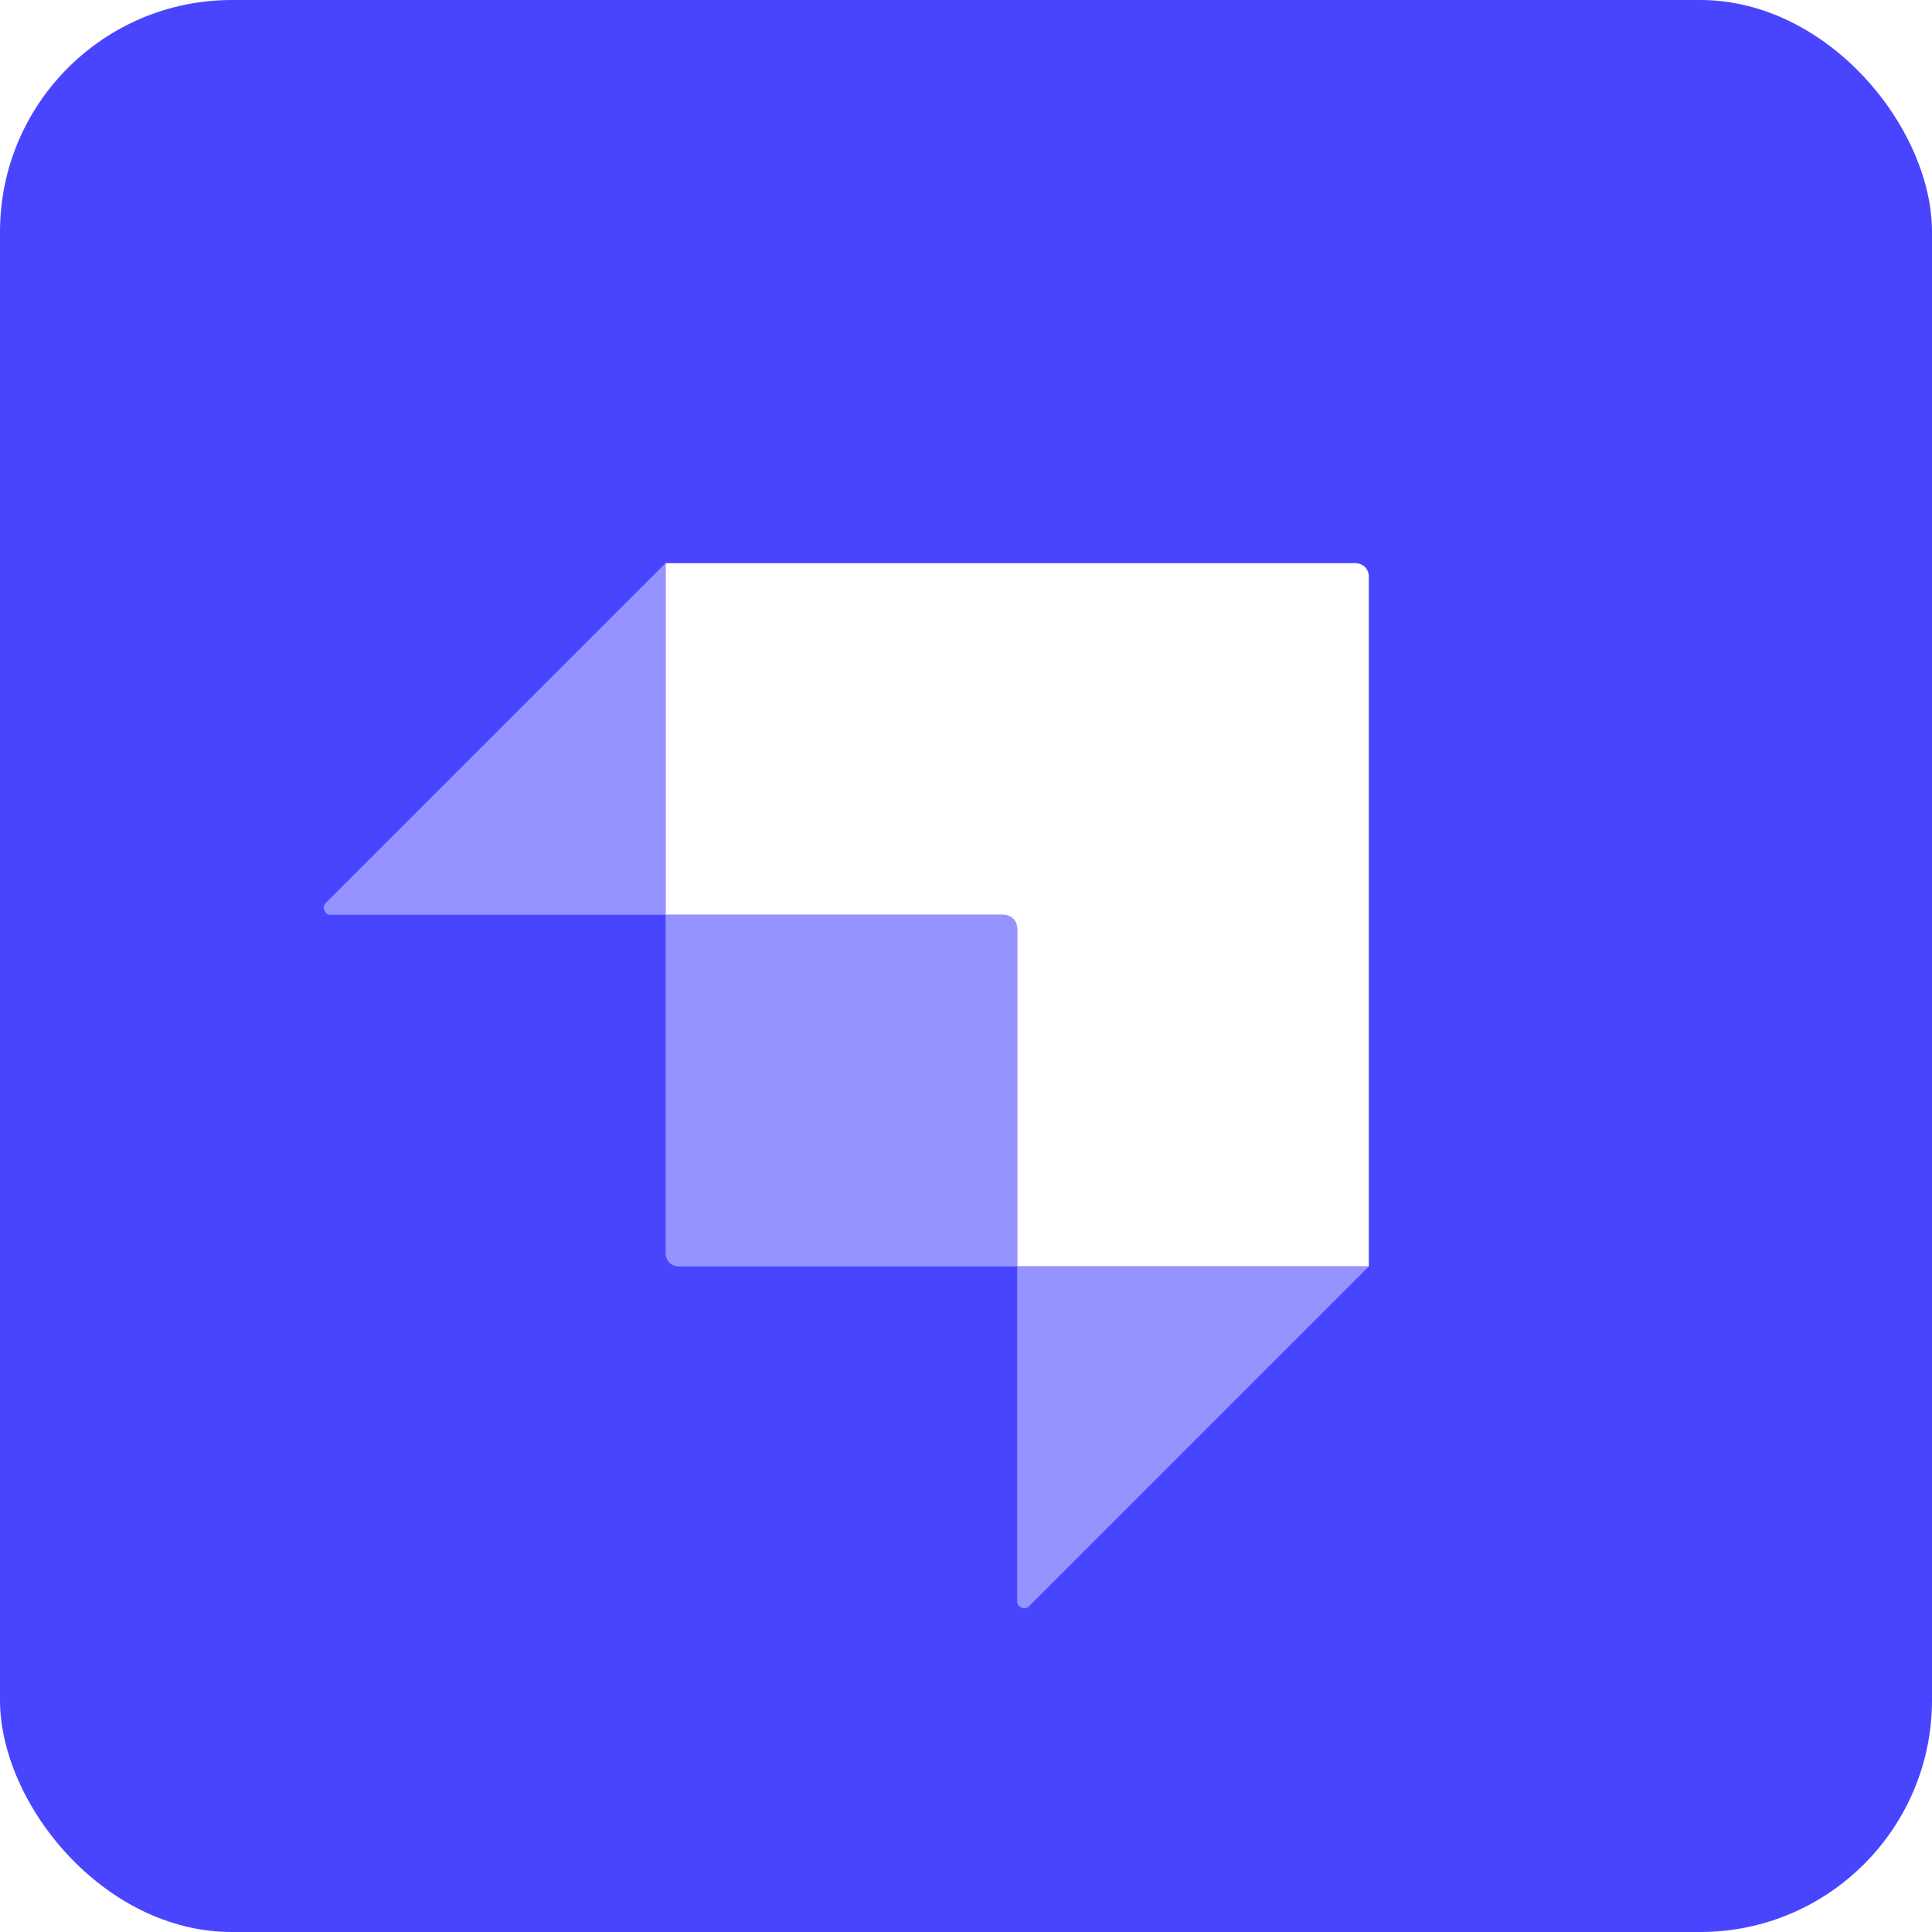 <svg width="200" height="200" version="1.1" viewBox="0 0 200 200" xml:space="preserve"
	xmlns:xlink="http://www.w3.org/1999/xlink" xmlns="http://www.w3.org/2000/svg">
	<style>
		.strapi--segment-0 {
			fill: #FFFFFF;
		}

		.strapi--segment-1 {
			fill: #9593FF;
		}
	</style>
	<rect width="200" height="200" style="fill: #4945FF; rx: 24;" />
	<g>
		<path class="strapi--segment-0"
			d="M140.3,58.3H68.9v36.4h35v1.4h1.4v-1.4h0v36.4h36.4V59.7C141.7,58.9,141.1,58.3,140.3,58.3z" />
		<path class="strapi--segment-1" d="M68.9,94.7h35c0.8,0,1.4,0.6,1.4,1.4v35h-35c-0.8,0-1.4-0.6-1.4-1.4V94.7z M105.3,131.1h36.4l-35.2,35.2
			c-0.4,0.4-1.2,0.1-1.2-0.5V131.1z M68.9,94.7H34.2c-0.6,0-0.9-0.8-0.5-1.2l35.2-35.2V94.7z" />
	</g>
</svg>
